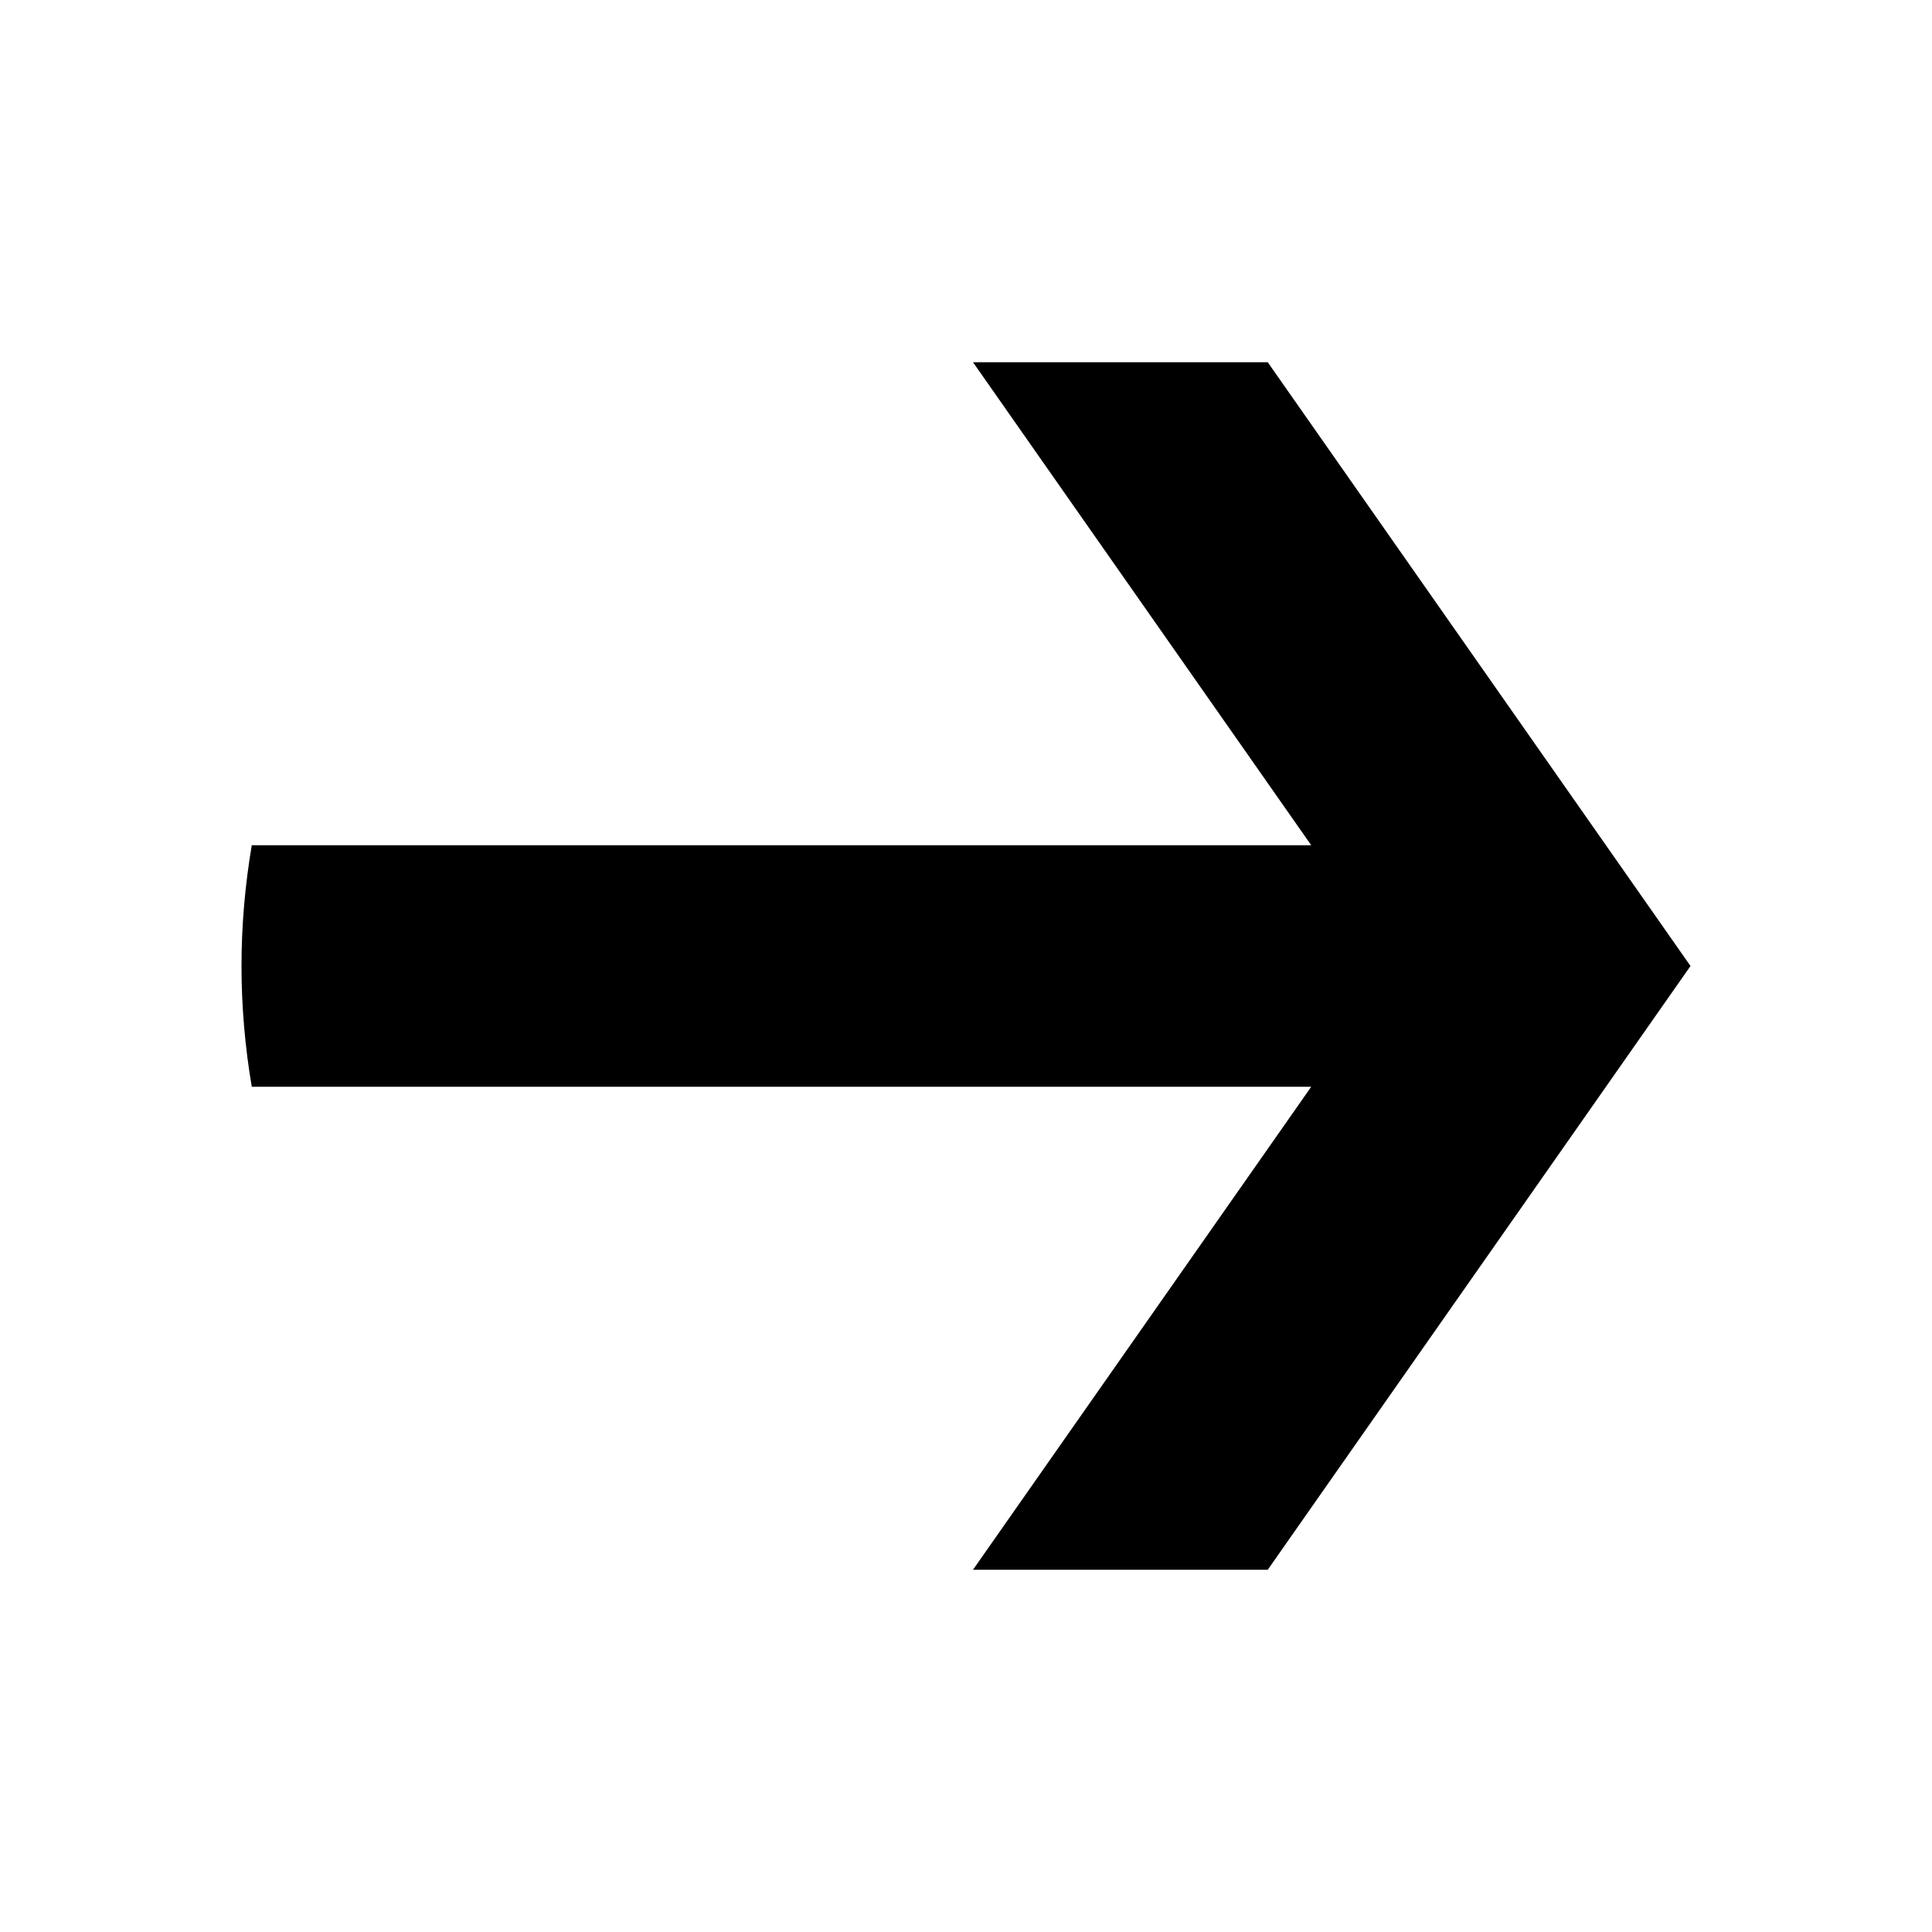 <svg width="16" height="16" viewBox="0 0 16 16" xmlns="http://www.w3.org/2000/svg">
<path d="M10.499 3H8.058L10.859 7H2.085C2.03 7.325 2 7.659 2 8C2 8.341 2.03 8.675 2.085 9H10.859L8.058 13H10.499L14 8L10.499 3Z" />
</svg>
